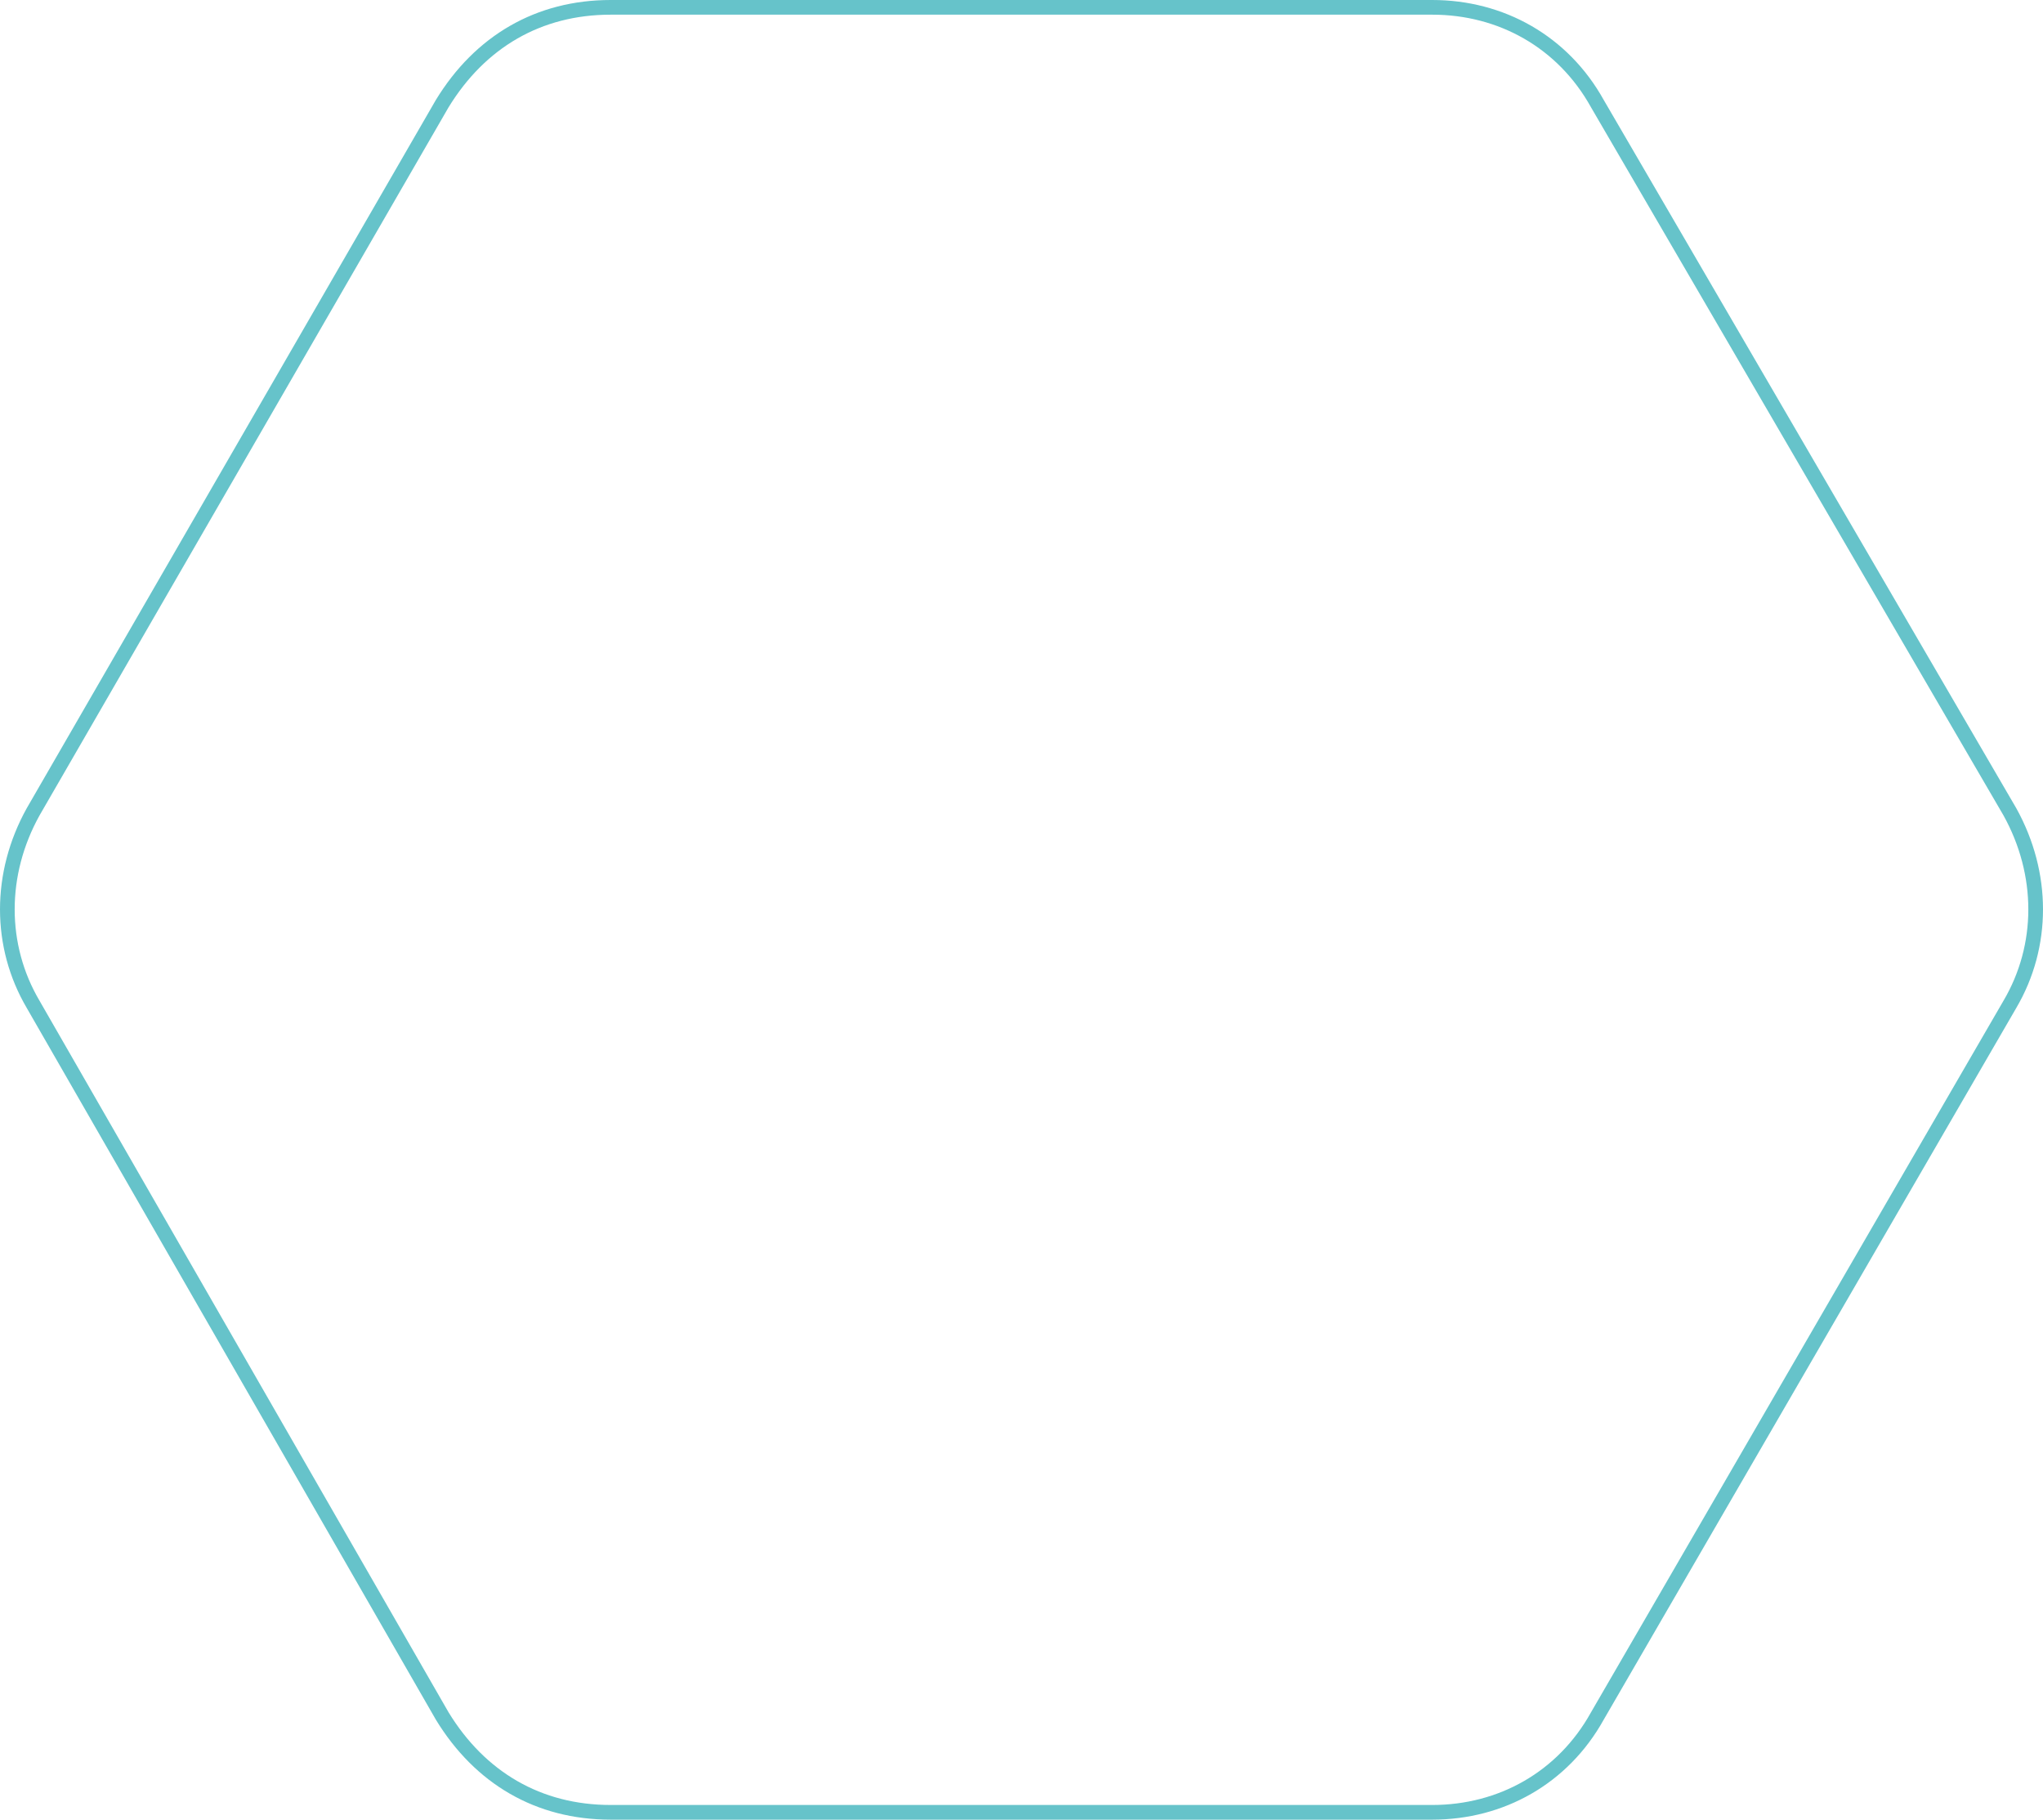 <?xml version="1.0" encoding="utf-8"?>
<!-- Generator: Adobe Illustrator 16.0.0, SVG Export Plug-In . SVG Version: 6.00 Build 0)  -->
<!DOCTYPE svg PUBLIC "-//W3C//DTD SVG 1.1//EN" "http://www.w3.org/Graphics/SVG/1.1/DTD/svg11.dtd">
<svg version="1.1" id="Layer_1" xmlns="http://www.w3.org/2000/svg" xmlns:xlink="http://www.w3.org/1999/xlink" x="0px" y="0px"
	 width="139.217px" height="123.991px" viewBox="0 0 139.217 123.991" enable-background="new 0 0 139.217 123.991"
	 xml:space="preserve">
<path fill="none" stroke="#66C3CA" stroke-miterlimit="10" d="M136.96,55.316L108.849,7.059C106.507,2.843,102.286,0.5,97.604,0.5
	H41.614c-4.92,0-8.901,2.343-11.479,6.559L2.259,55.316c-2.345,4.218-2.345,9.139,0,13.122l27.876,48.492
	c2.578,4.219,6.56,6.561,11.479,6.561h55.989c4.683,0,8.903-2.342,11.245-6.561l28.111-48.492
	C139.303,64.456,139.303,59.534,136.96,55.316z"/>
</svg>
